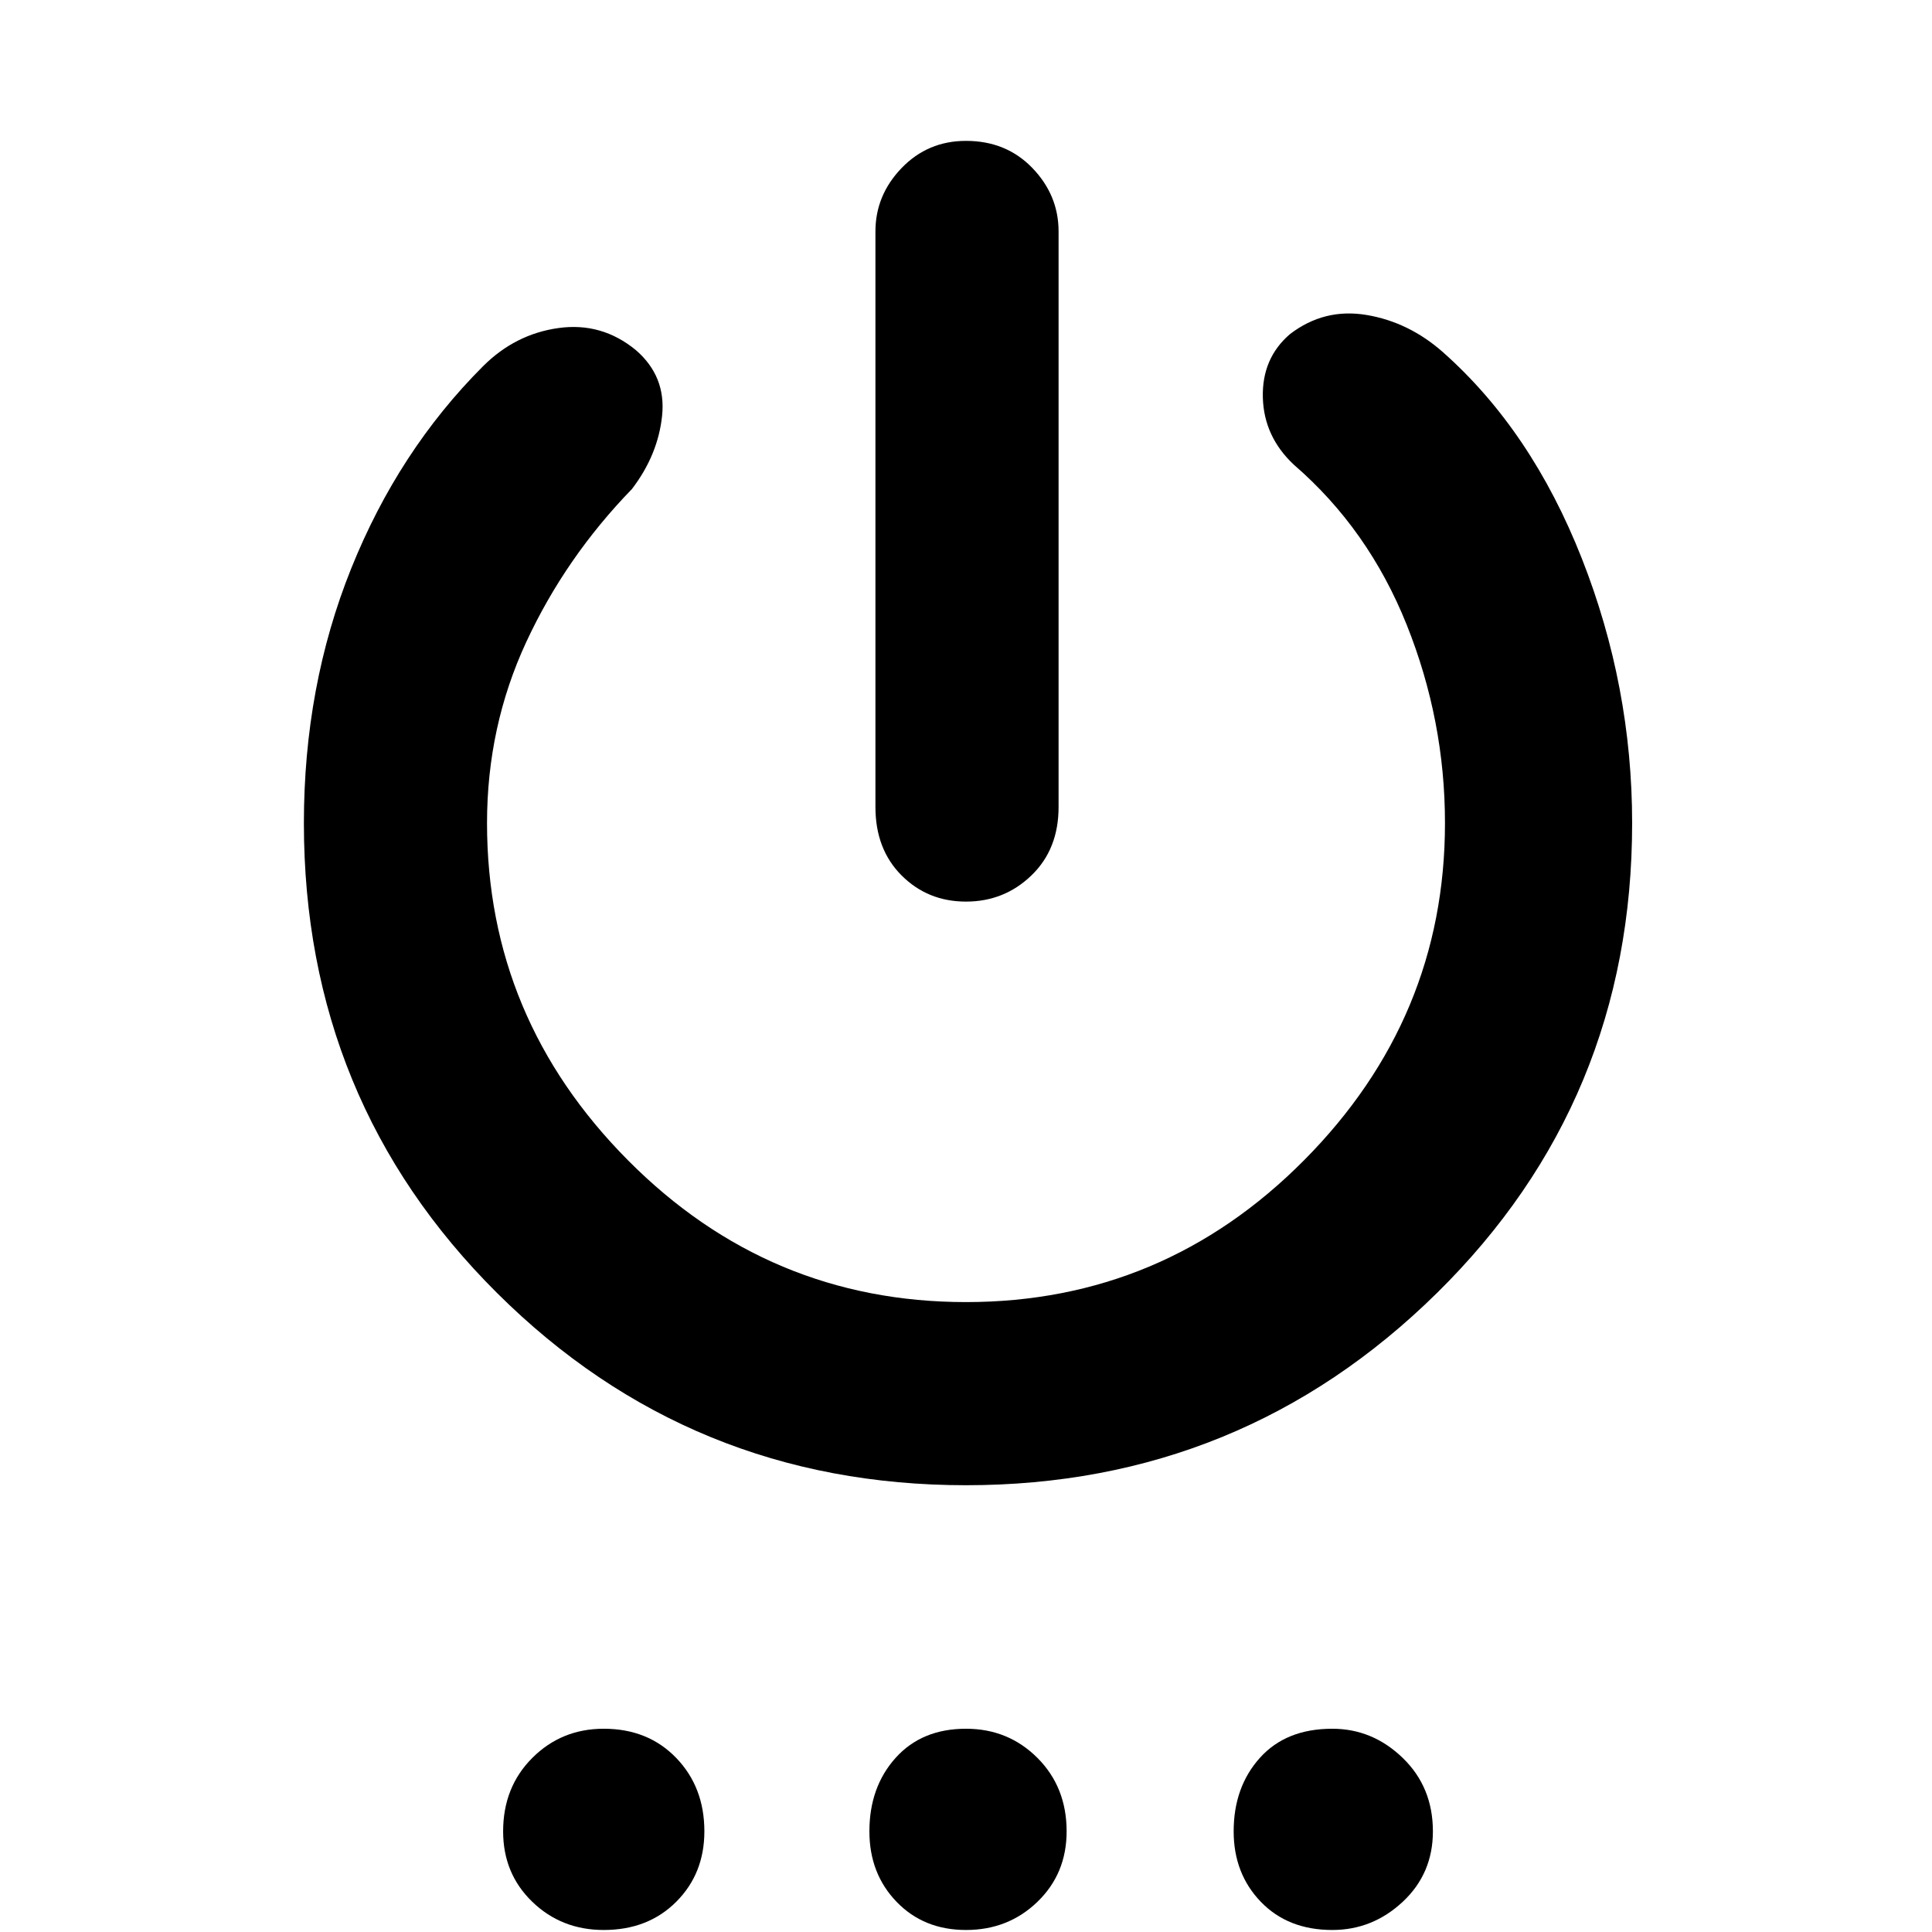 <svg xmlns="http://www.w3.org/2000/svg" height="48" width="48"><path d="M24 22.4Q23.05 22.4 22.4 21.75Q21.75 21.1 21.75 20.05V5.75Q21.75 4.85 22.4 4.175Q23.05 3.5 24 3.5Q25 3.5 25.65 4.175Q26.3 4.85 26.3 5.75V20.05Q26.3 21.1 25.625 21.75Q24.95 22.4 24 22.4ZM24 36.9Q17.15 36.9 12.35 32.125Q7.55 27.35 7.55 20.45Q7.55 17.05 8.725 14.125Q9.9 11.2 12 9.1Q12.8 8.3 13.875 8.15Q14.95 8 15.8 8.7Q16.55 9.35 16.45 10.325Q16.35 11.3 15.7 12.15Q14.05 13.85 13.075 15.95Q12.1 18.05 12.1 20.45Q12.1 25.3 15.6 28.825Q19.1 32.35 24 32.35Q28.9 32.35 32.4 28.825Q35.9 25.3 35.9 20.45Q35.9 17.9 34.95 15.525Q34 13.15 32.15 11.55Q31.4 10.85 31.375 9.875Q31.35 8.9 32.05 8.3Q32.9 7.65 33.95 7.825Q35 8 35.85 8.75Q38.05 10.7 39.3 13.875Q40.55 17.05 40.55 20.45Q40.55 27.35 35.7 32.125Q30.85 36.9 24 36.9ZM15 47.95Q13.95 47.95 13.225 47.25Q12.5 46.55 12.5 45.5Q12.5 44.4 13.225 43.675Q13.95 42.95 15 42.95Q16.1 42.95 16.8 43.675Q17.5 44.4 17.5 45.5Q17.5 46.55 16.8 47.25Q16.1 47.95 15 47.95ZM24 47.95Q22.95 47.95 22.275 47.25Q21.6 46.55 21.6 45.5Q21.6 44.4 22.25 43.675Q22.9 42.95 24 42.95Q25.05 42.95 25.775 43.675Q26.5 44.4 26.5 45.5Q26.5 46.55 25.775 47.25Q25.05 47.95 24 47.95ZM33.1 47.95Q32 47.95 31.325 47.25Q30.65 46.55 30.65 45.5Q30.65 44.4 31.3 43.675Q31.95 42.95 33.1 42.95Q34.1 42.95 34.85 43.675Q35.6 44.4 35.6 45.5Q35.6 46.55 34.85 47.25Q34.1 47.95 33.1 47.95Z"/></svg>